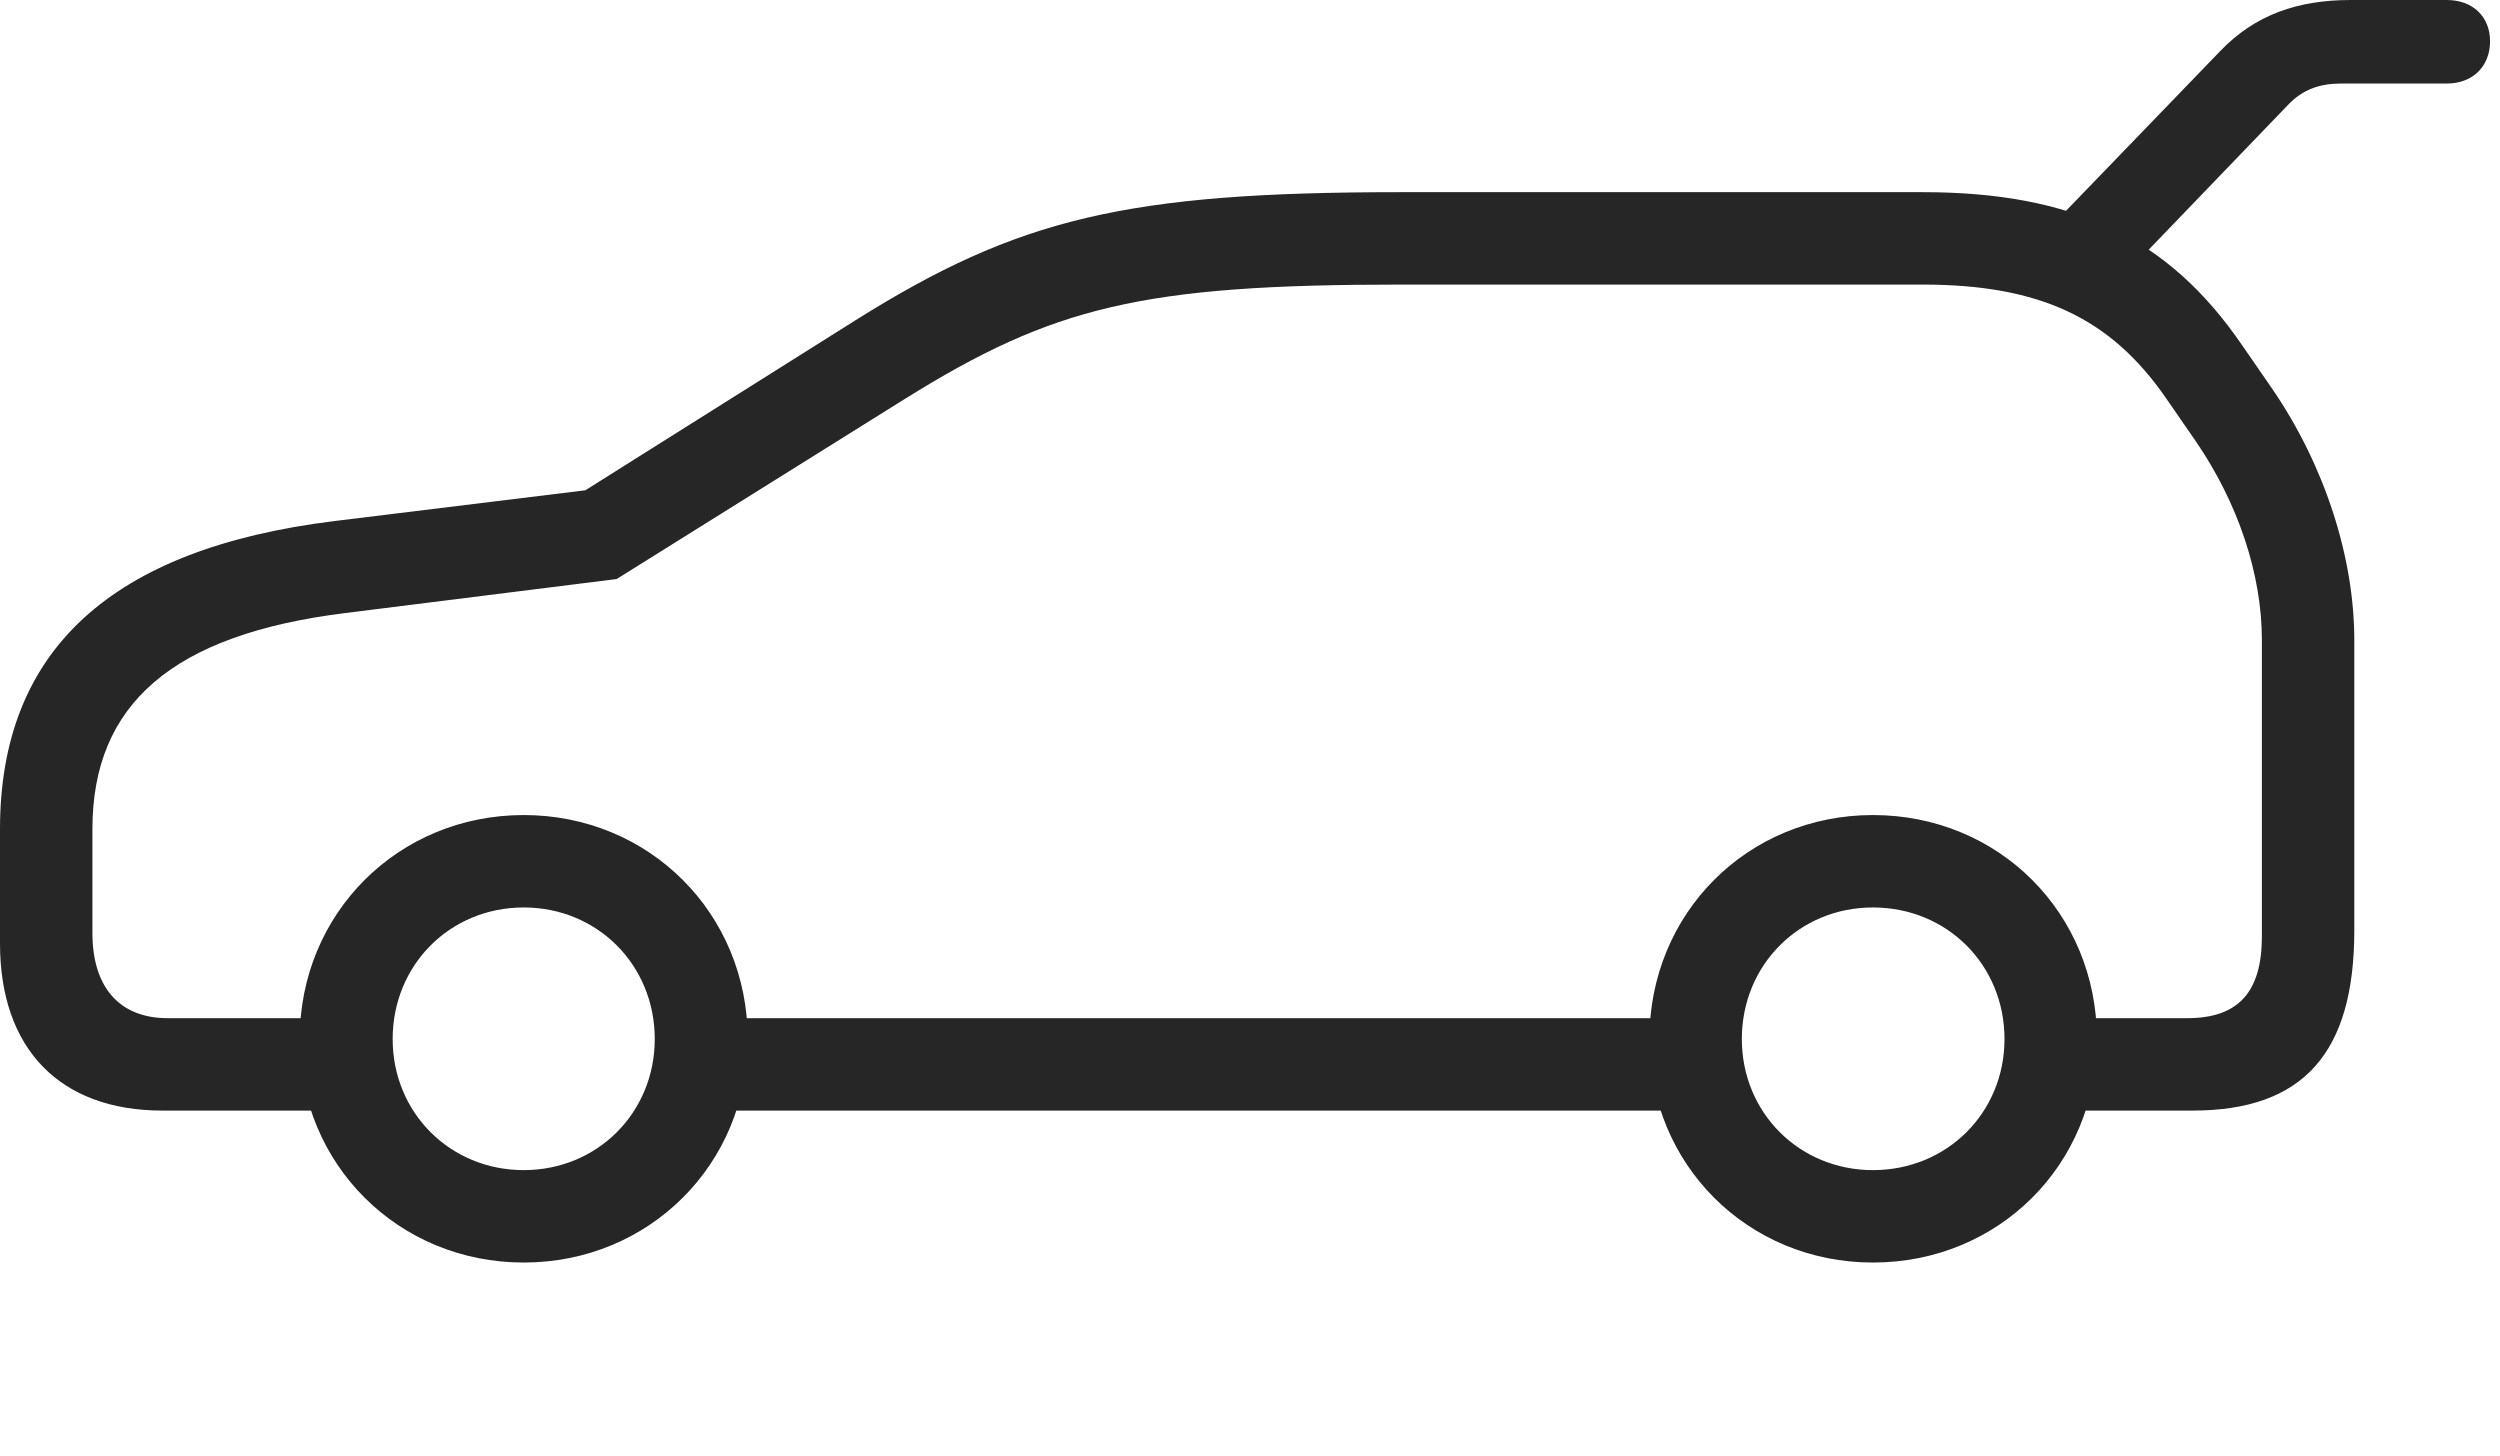 <?xml version="1.0" encoding="UTF-8"?>
<!--Generator: Apple Native CoreSVG 326-->
<!DOCTYPE svg
PUBLIC "-//W3C//DTD SVG 1.1//EN"
       "http://www.w3.org/Graphics/SVG/1.1/DTD/svg11.dtd">
<svg version="1.1" xmlns="http://www.w3.org/2000/svg" xmlns:xlink="http://www.w3.org/1999/xlink" viewBox="0 0 93.516 54.473">
 <g>
  <rect height="54.473" opacity="0" width="93.516" x="0" y="0"/>
  <path d="M76.543 8.652L79.082 10.684L85.566 3.945C86.133 3.34 86.777 3.125 87.578 3.125L91.523 3.125C92.5 3.125 93.144 2.48 93.144 1.543C93.144 0.625 92.5 0 91.523 0L87.93 0C85.957 0 84.356 0.547 83.047 1.914ZM6.074 41.543L13.633 41.543L13.633 38.086L6.27 38.086C4.473 38.086 3.457 36.934 3.457 34.902L3.457 31.016C3.457 26.328 6.465 23.73 12.93 22.93L23.066 21.66L33.848 14.922C39.395 11.465 42.715 10.645 52.402 10.645L71.914 10.645C76.309 10.645 78.945 11.895 81.016 14.883L82.148 16.523C83.711 18.809 84.609 21.465 84.609 23.945L84.609 35.02C84.609 37.09 83.75 38.086 81.816 38.086L75.918 38.086L75.918 41.543L82.012 41.543C86.152 41.543 88.066 39.395 88.066 34.805L88.066 23.945C88.066 20.84 86.953 17.402 85 14.551L83.867 12.91C81.113 8.887 77.559 7.188 71.914 7.188L52.402 7.188C42.129 7.188 38.086 8.164 32.012 11.973L21.895 18.34L12.5 19.492C4.141 20.527 0 24.336 0 31.016L0 35.293C0 39.238 2.246 41.543 6.074 41.543ZM25.742 41.543L63.984 41.543L63.984 38.086L25.742 38.086ZM19.59 47.227C24.277 47.227 27.969 43.555 27.969 38.867C27.969 34.16 24.277 30.488 19.59 30.488C14.902 30.488 11.211 34.16 11.211 38.867C11.211 43.555 14.902 47.227 19.59 47.227ZM19.59 43.77C16.836 43.77 14.688 41.621 14.688 38.867C14.688 36.094 16.836 33.945 19.59 33.945C22.344 33.945 24.492 36.094 24.492 38.867C24.492 41.621 22.344 43.77 19.59 43.77ZM70.059 47.227C74.766 47.227 78.438 43.555 78.438 38.867C78.438 34.16 74.766 30.488 70.059 30.488C65.371 30.488 61.699 34.16 61.699 38.867C61.699 43.555 65.371 47.227 70.059 47.227ZM70.059 43.77C67.305 43.77 65.156 41.621 65.156 38.867C65.156 36.094 67.305 33.945 70.059 33.945C72.832 33.945 74.981 36.094 74.981 38.867C74.981 41.621 72.832 43.77 70.059 43.77Z" fill="black" fill-opacity="0.85"/>
 </g>
</svg>
